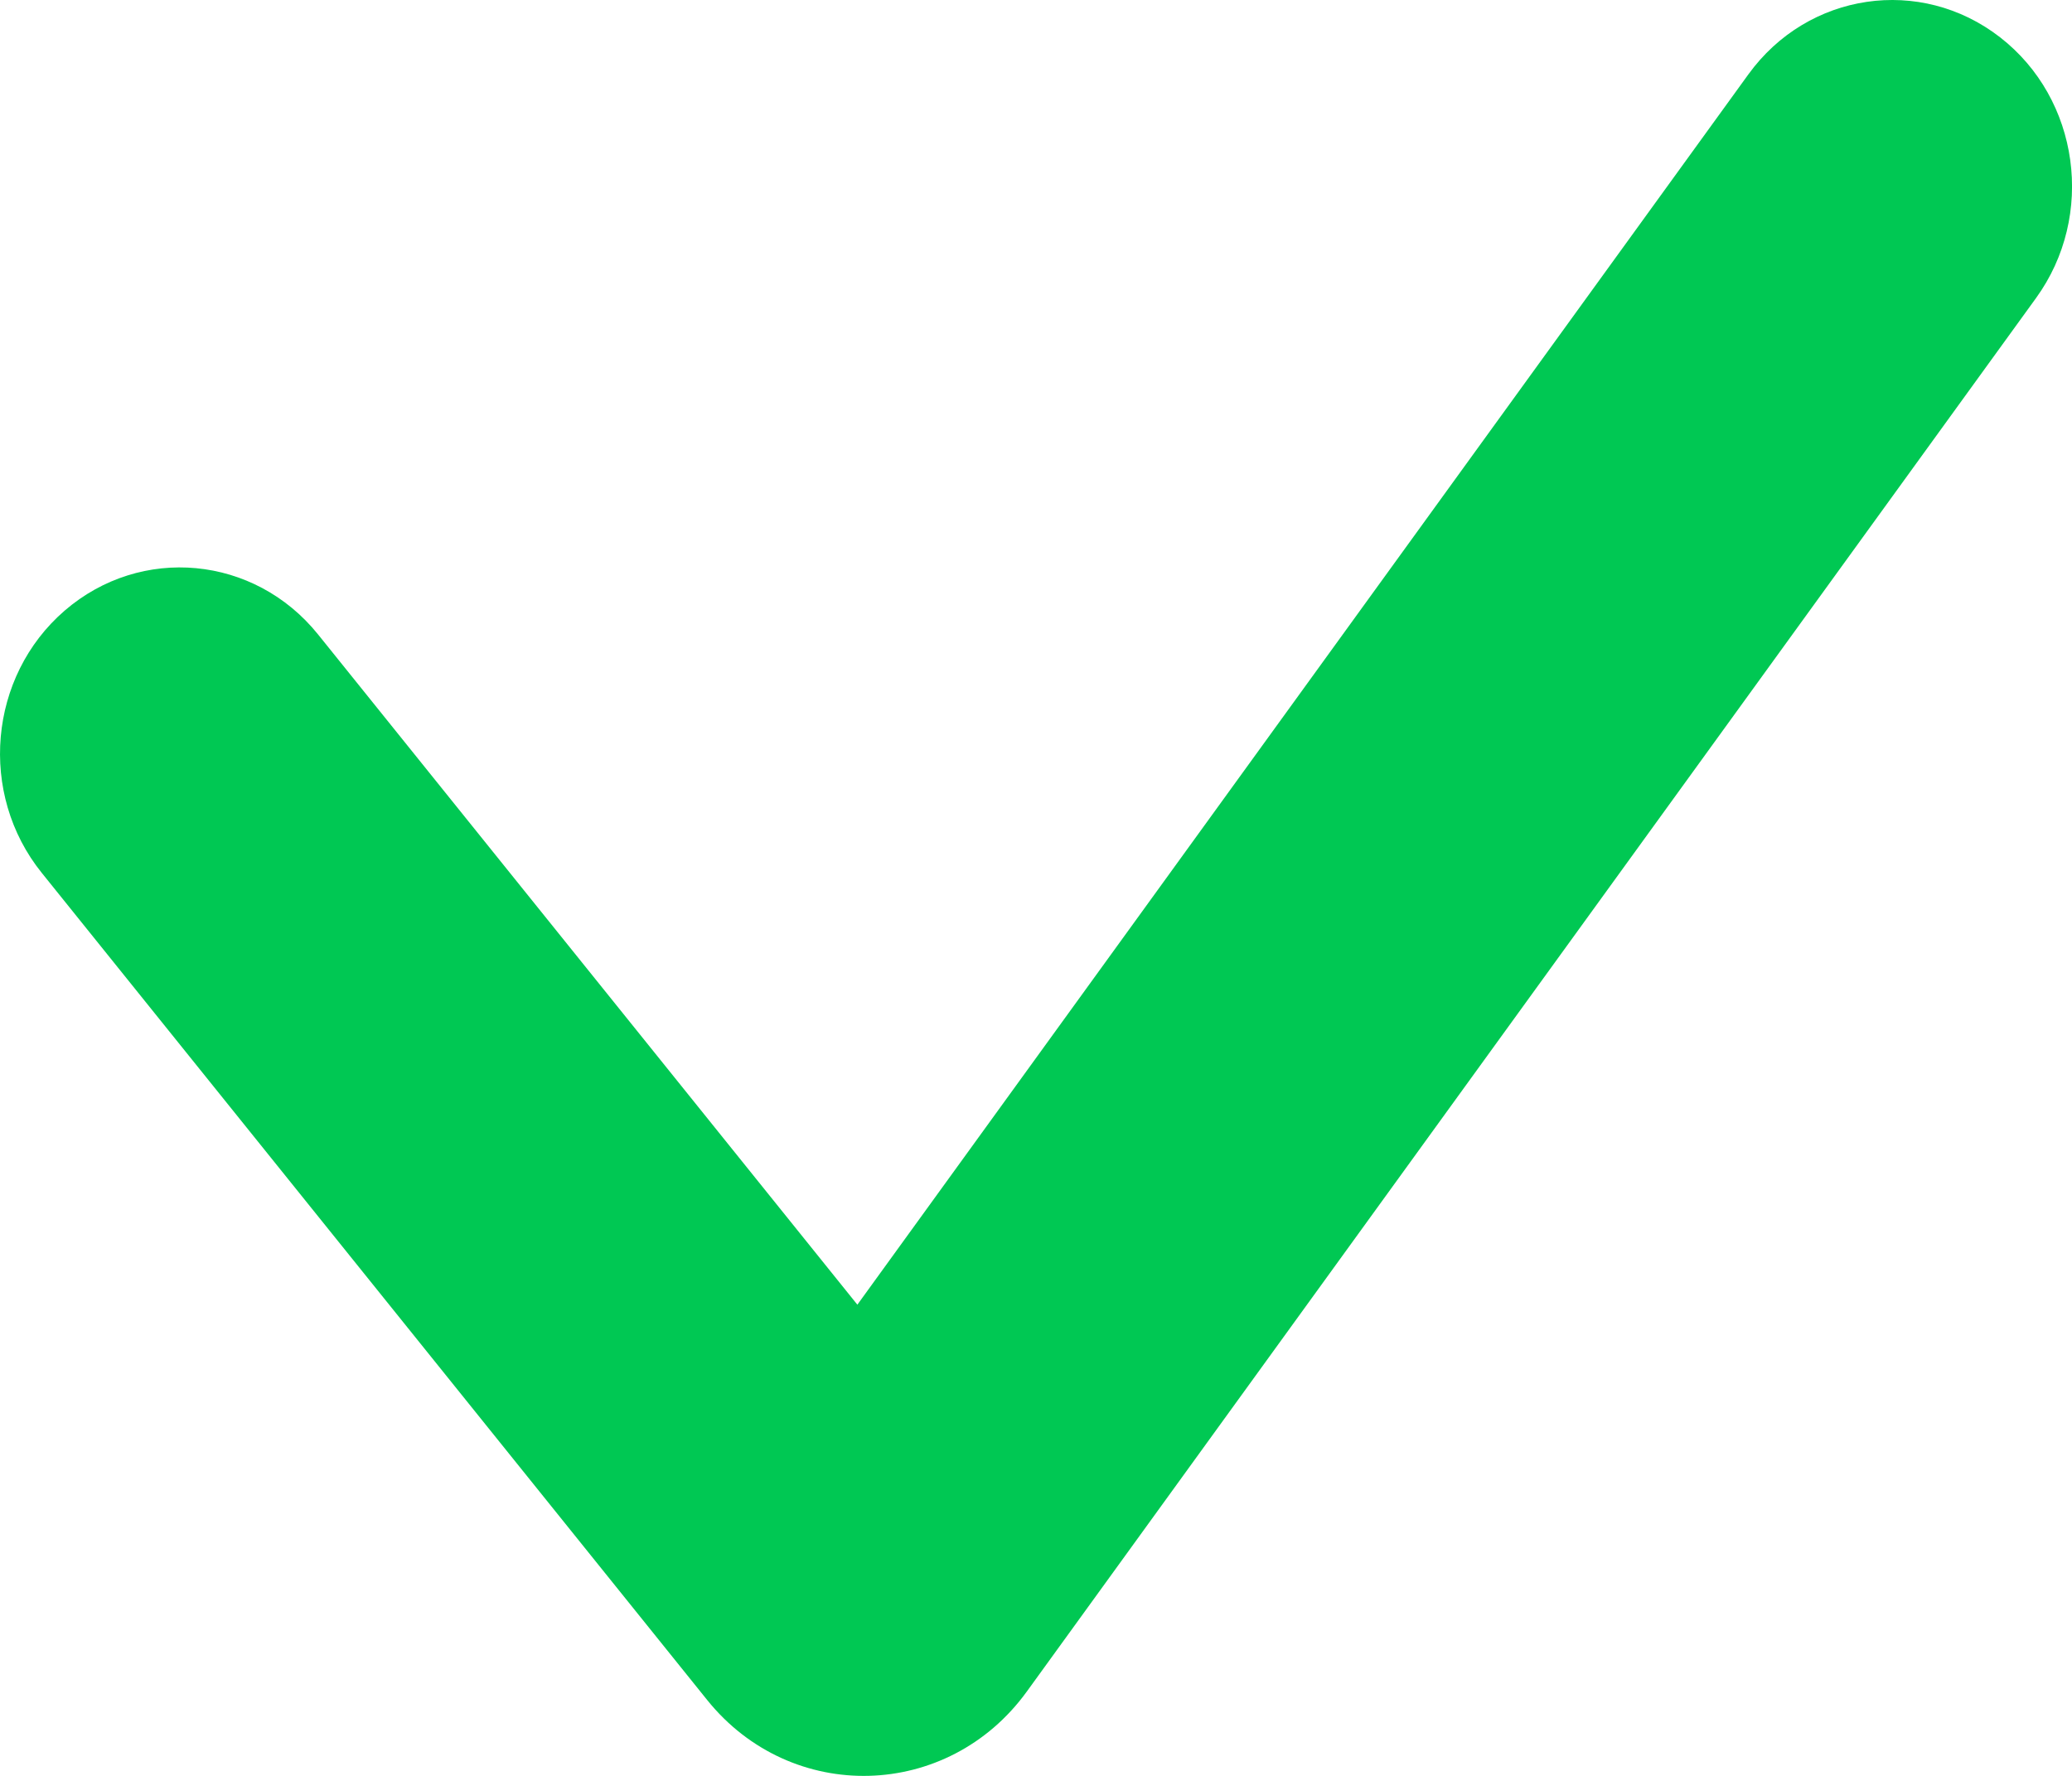 <svg width="14" height="12" viewBox="0 0 14 12" fill="none" xmlns="http://www.w3.org/2000/svg">
<path fill-rule="evenodd" clip-rule="evenodd" d="M13.514 0.252C14.051 0.669 14.16 1.458 13.757 2.014L6.938 11.43C6.405 12.166 5.347 12.194 4.778 11.487L0.282 5.898C-0.148 5.364 -0.078 4.571 0.437 4.126C0.953 3.681 1.719 3.753 2.149 4.287L5.793 8.816L11.813 0.503C12.215 -0.053 12.977 -0.165 13.514 0.252Z" fill="#00C853"/>
</svg>
